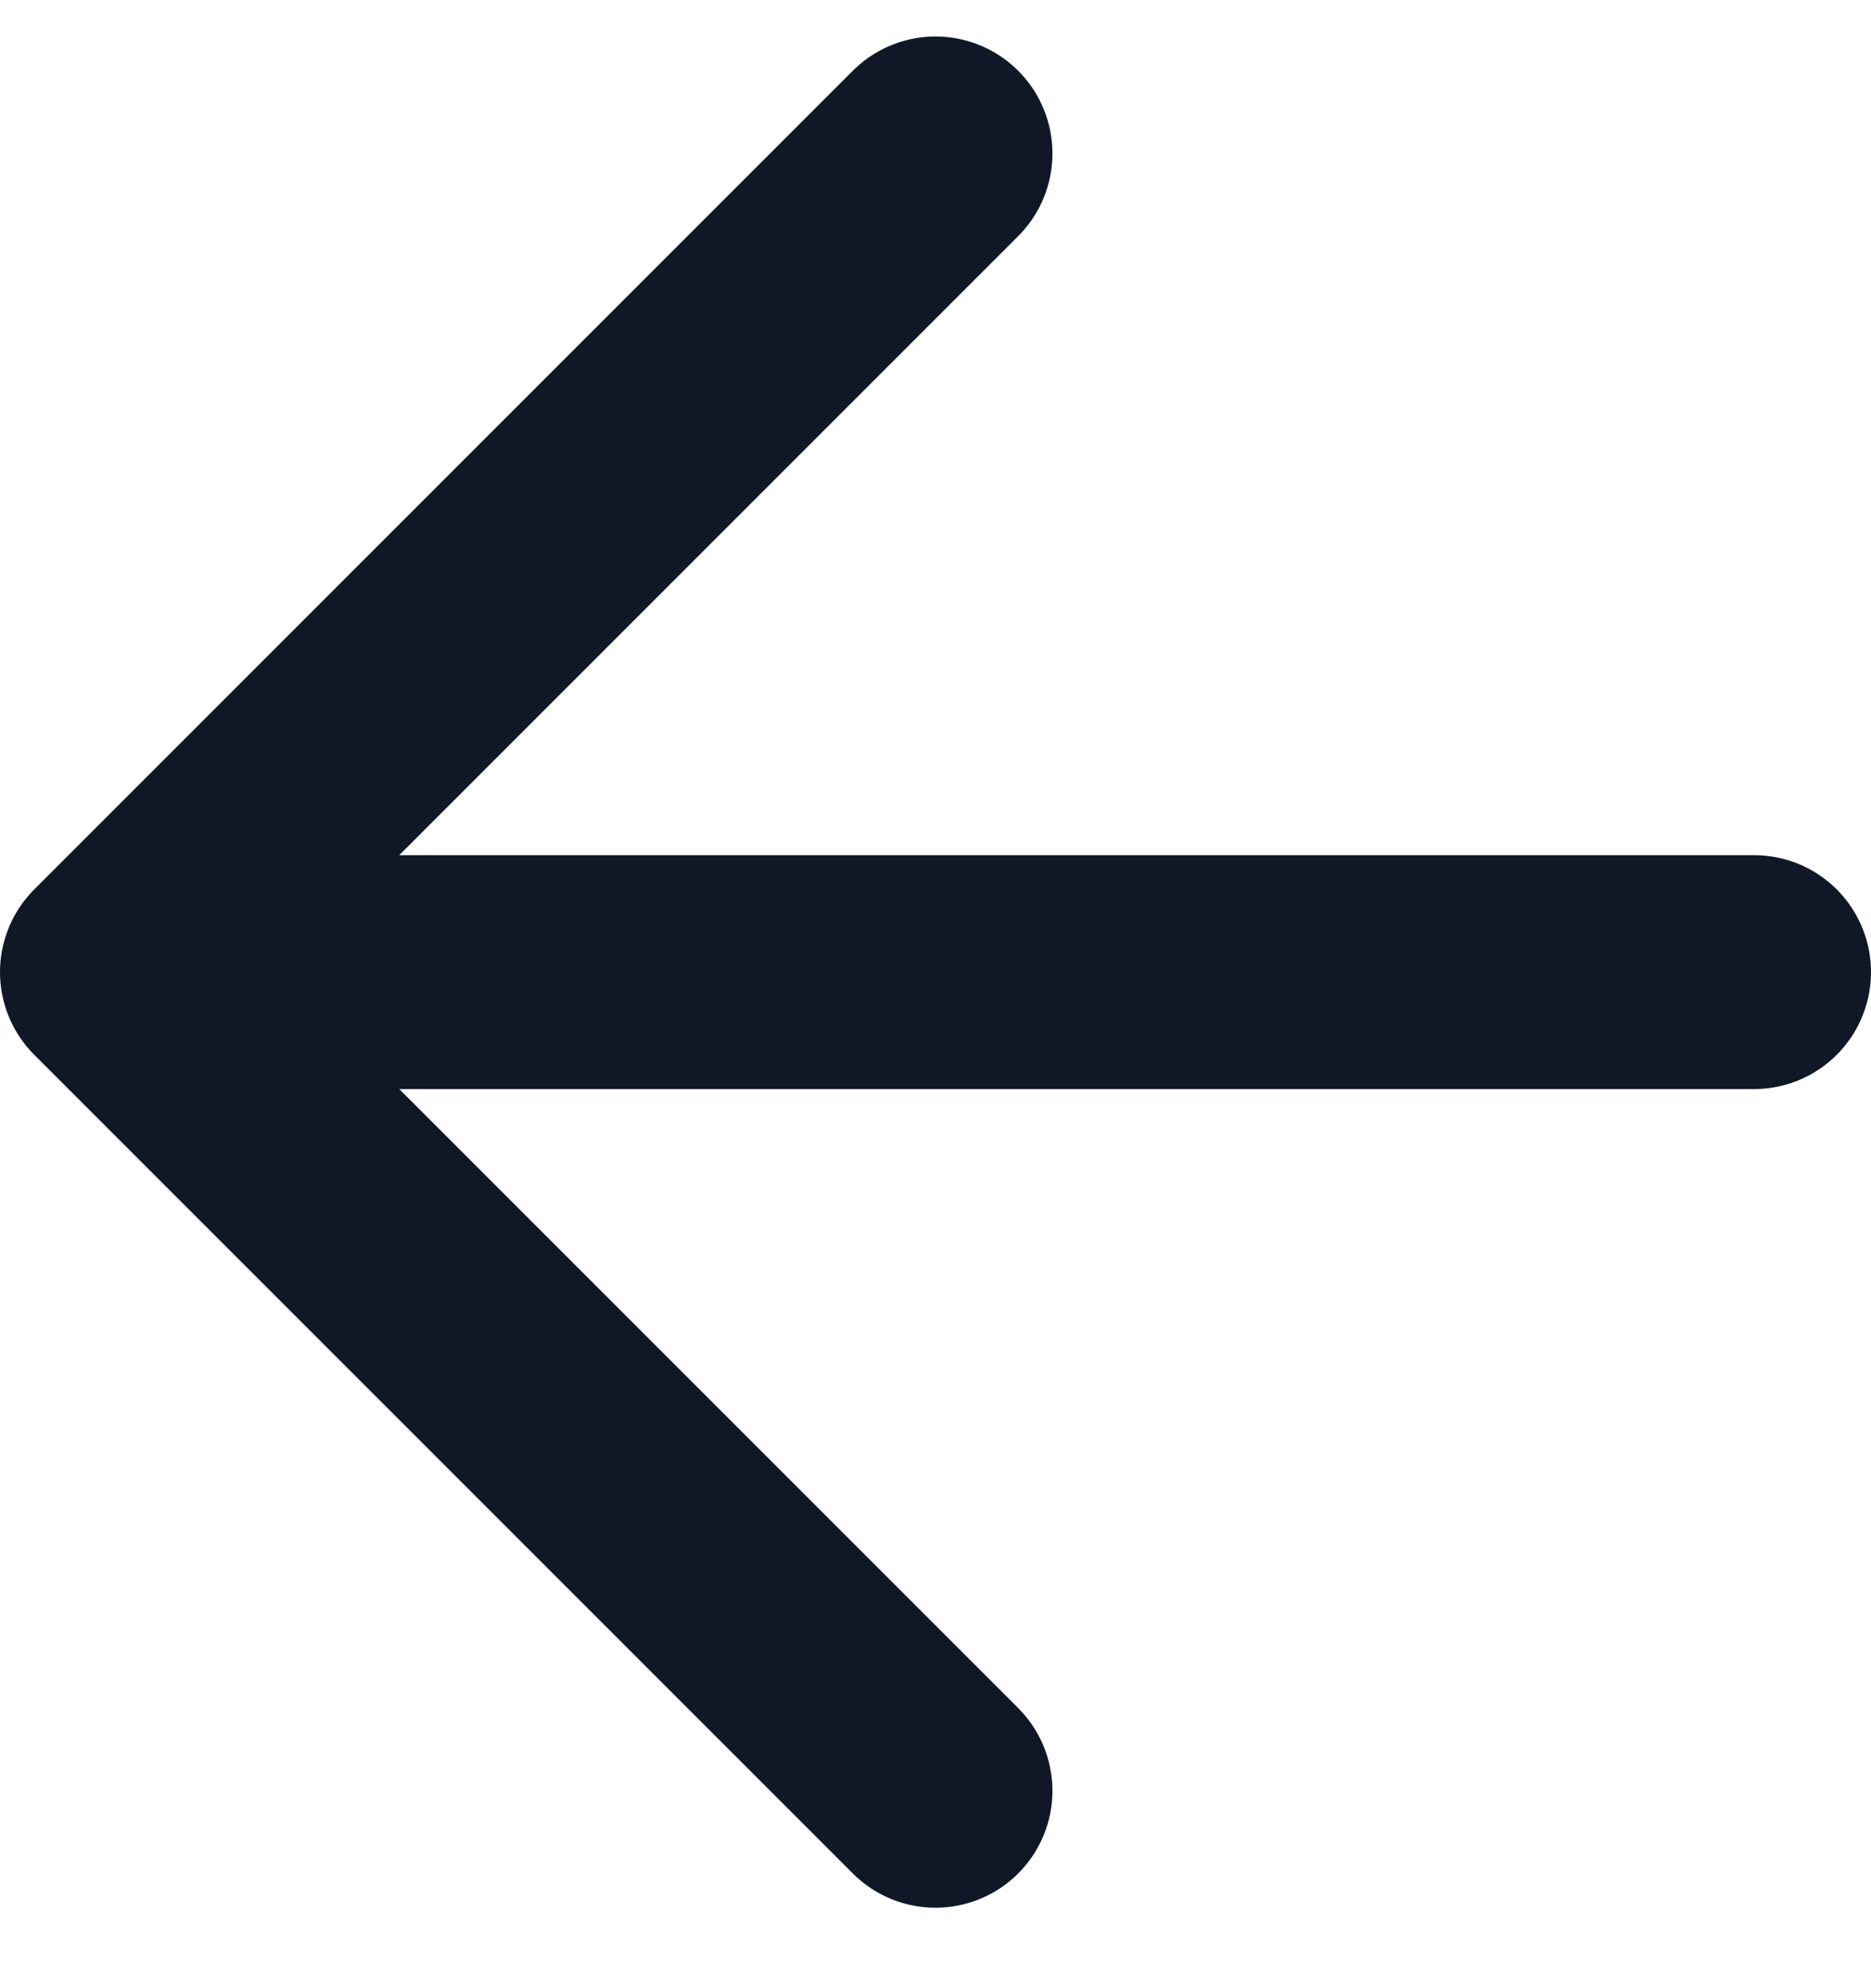 <svg width="16" height="17" viewBox="0 0 16 17" fill="none" xmlns="http://www.w3.org/2000/svg">
<path d="M15 8.312H1M1 8.312L8 15.312M1 8.312L8 1.312" stroke="#101828" stroke-width="2" stroke-linecap="round" stroke-linejoin="round"/>
</svg>
